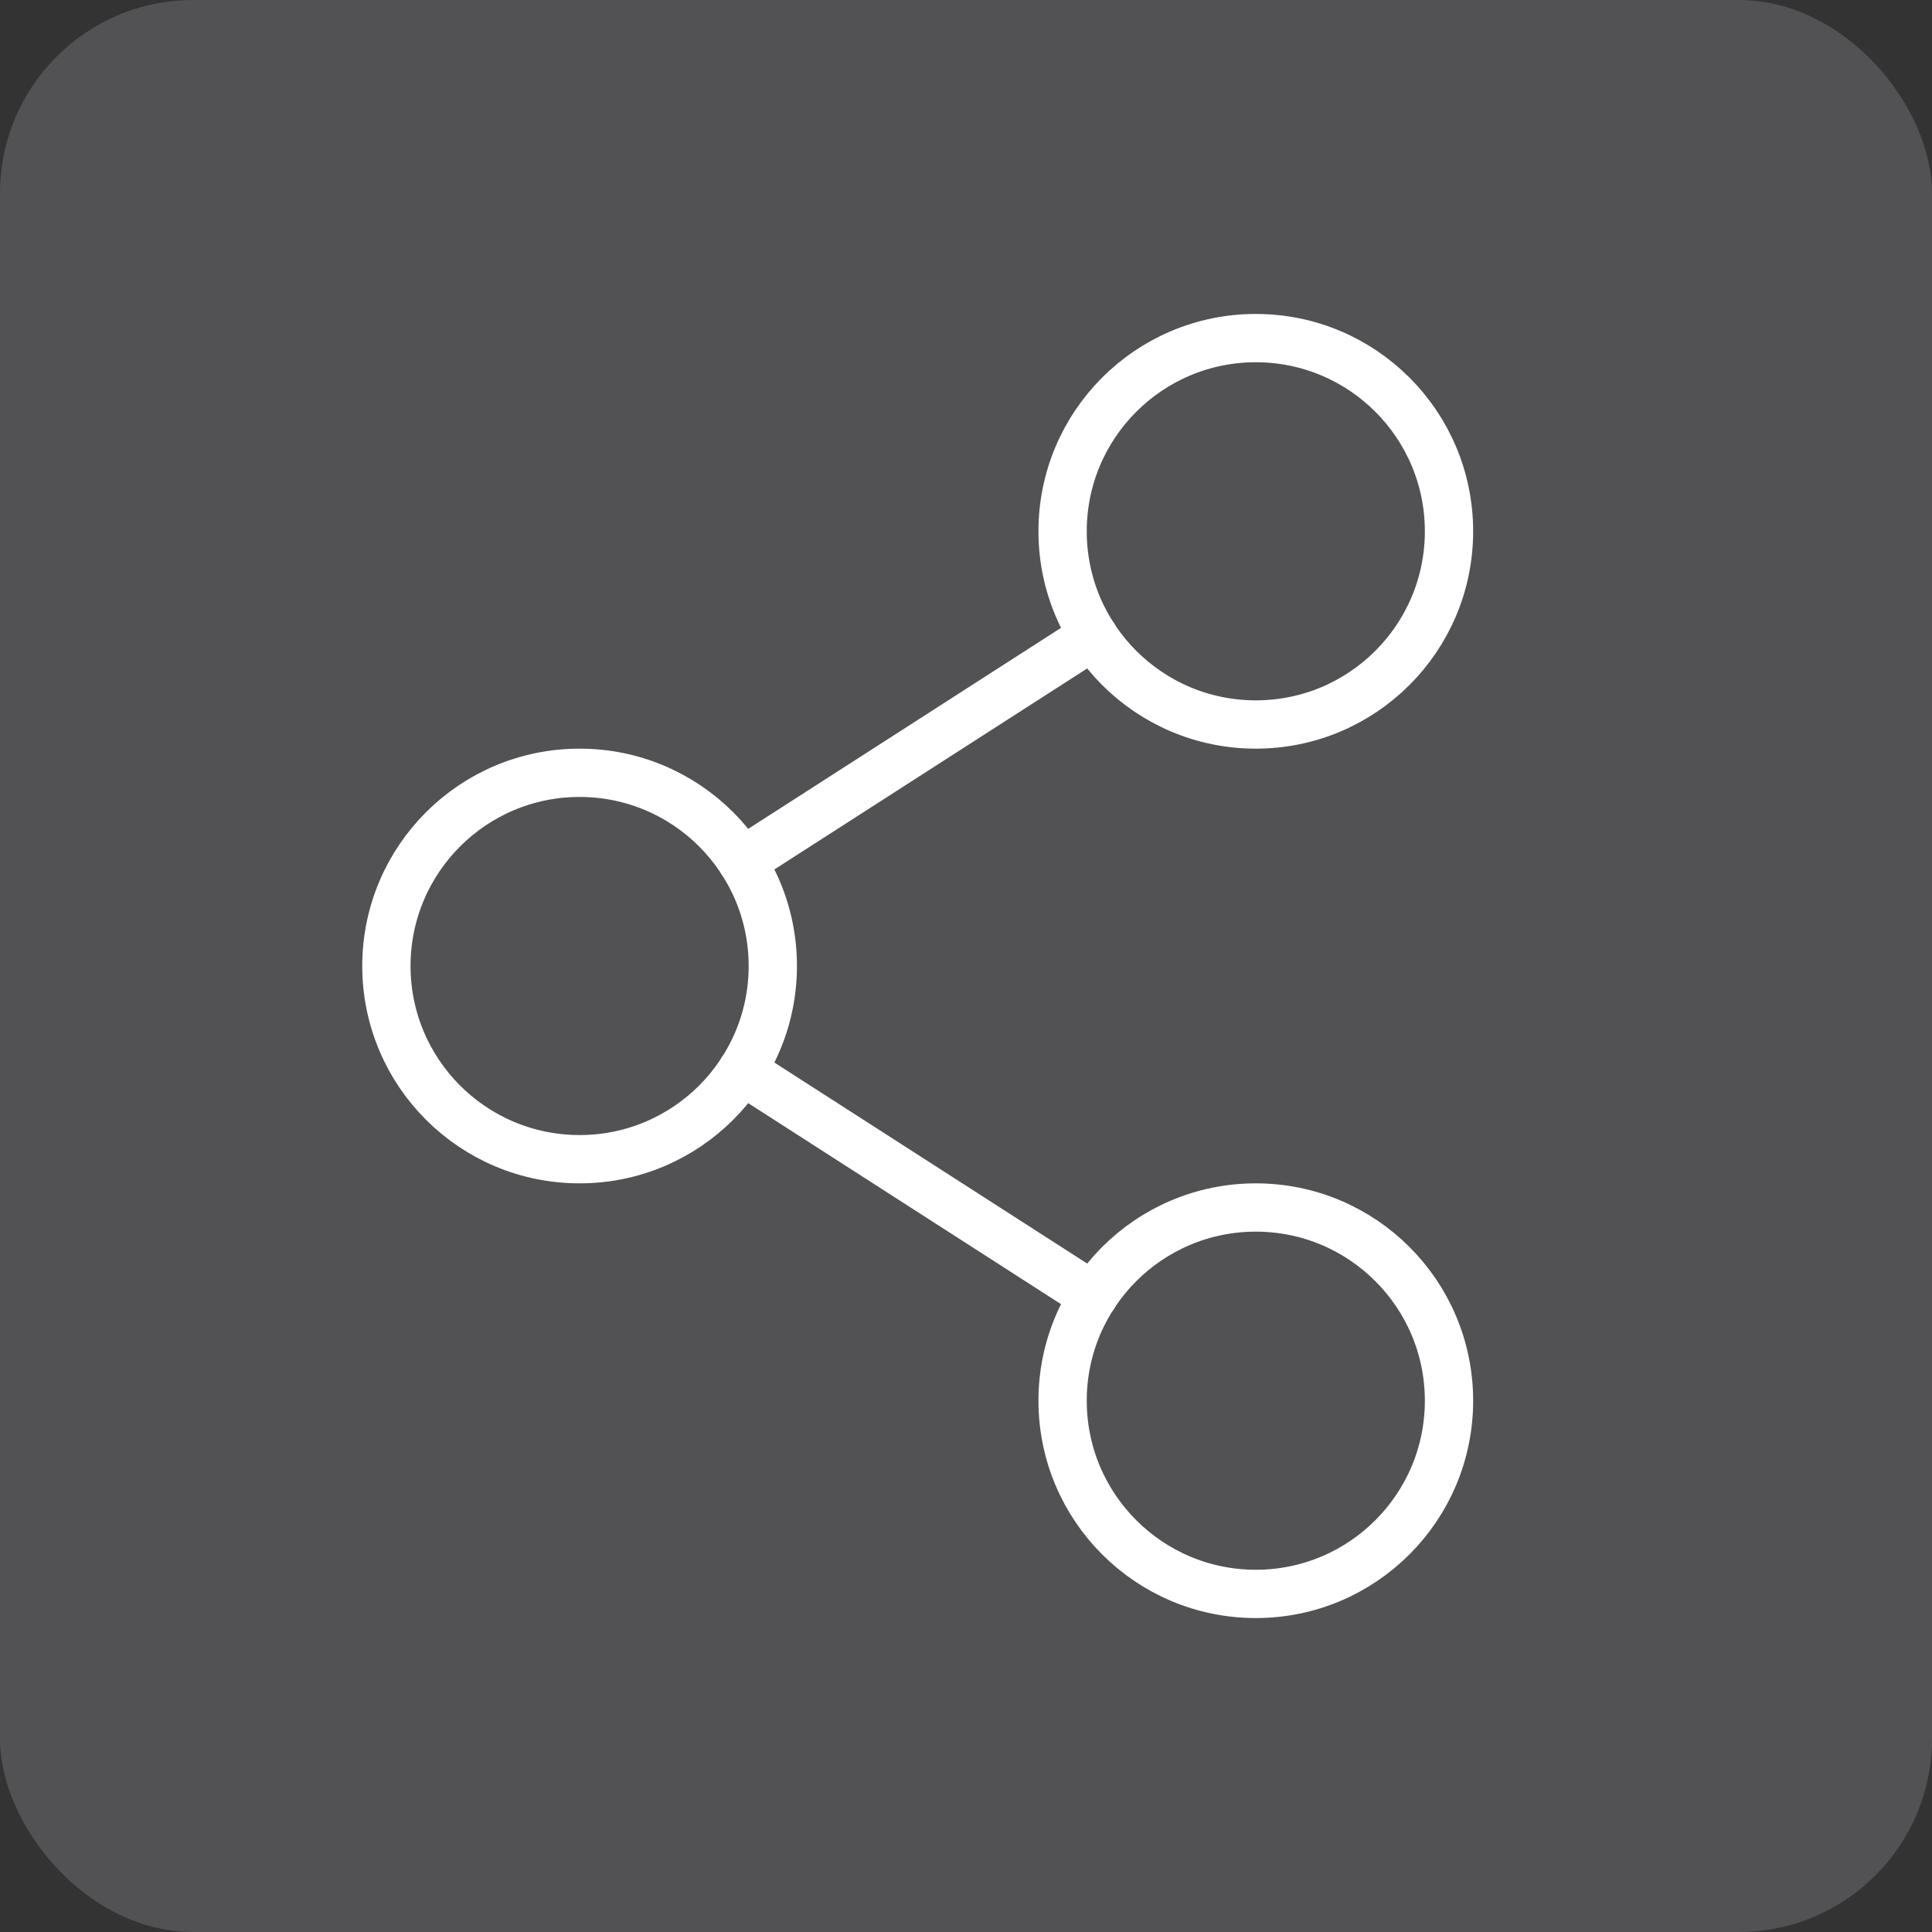 <svg width="80" height="80" viewBox="0 0 80 80" fill="none" xmlns="http://www.w3.org/2000/svg">
<rect x="0" y="0" width="80" height="80" fill="#333333" stroke="none"/>
<rect width="80" height="80" rx="8" fill="#F3EDFF" fill-opacity="0.16"/>
<g clip-path="url(#clip0_5147_4236)">
<path d="M24 48C28.418 48 32 44.418 32 40C32 35.582 28.418 32 24 32C19.582 32 16 35.582 16 40C16 44.418 19.582 48 24 48Z" stroke="white" stroke-width="2" stroke-linecap="round" stroke-linejoin="round"/>
<path d="M52 66C56.418 66 60 62.418 60 58C60 53.582 56.418 50 52 50C47.582 50 44 53.582 44 58C44 62.418 47.582 66 52 66Z" stroke="white" stroke-width="2" stroke-linecap="round" stroke-linejoin="round"/>
<path d="M52 30C56.418 30 60 26.418 60 22C60 17.582 56.418 14 52 14C47.582 14 44 17.582 44 22C44 26.418 47.582 30 52 30Z" stroke="white" stroke-width="2" stroke-linecap="round" stroke-linejoin="round"/>
<path d="M45.275 26.325L30.725 35.675" stroke="white" stroke-width="2" stroke-linecap="round" stroke-linejoin="round"/>
<path d="M30.725 44.325L45.275 53.675" stroke="white" stroke-width="2" stroke-linecap="round" stroke-linejoin="round"/>
</g>
<defs>
<clipPath id="clip0_5147_4236">
<rect width="64" height="64" fill="white" transform="translate(8 8)"/>
</clipPath>
</defs>
</svg>
